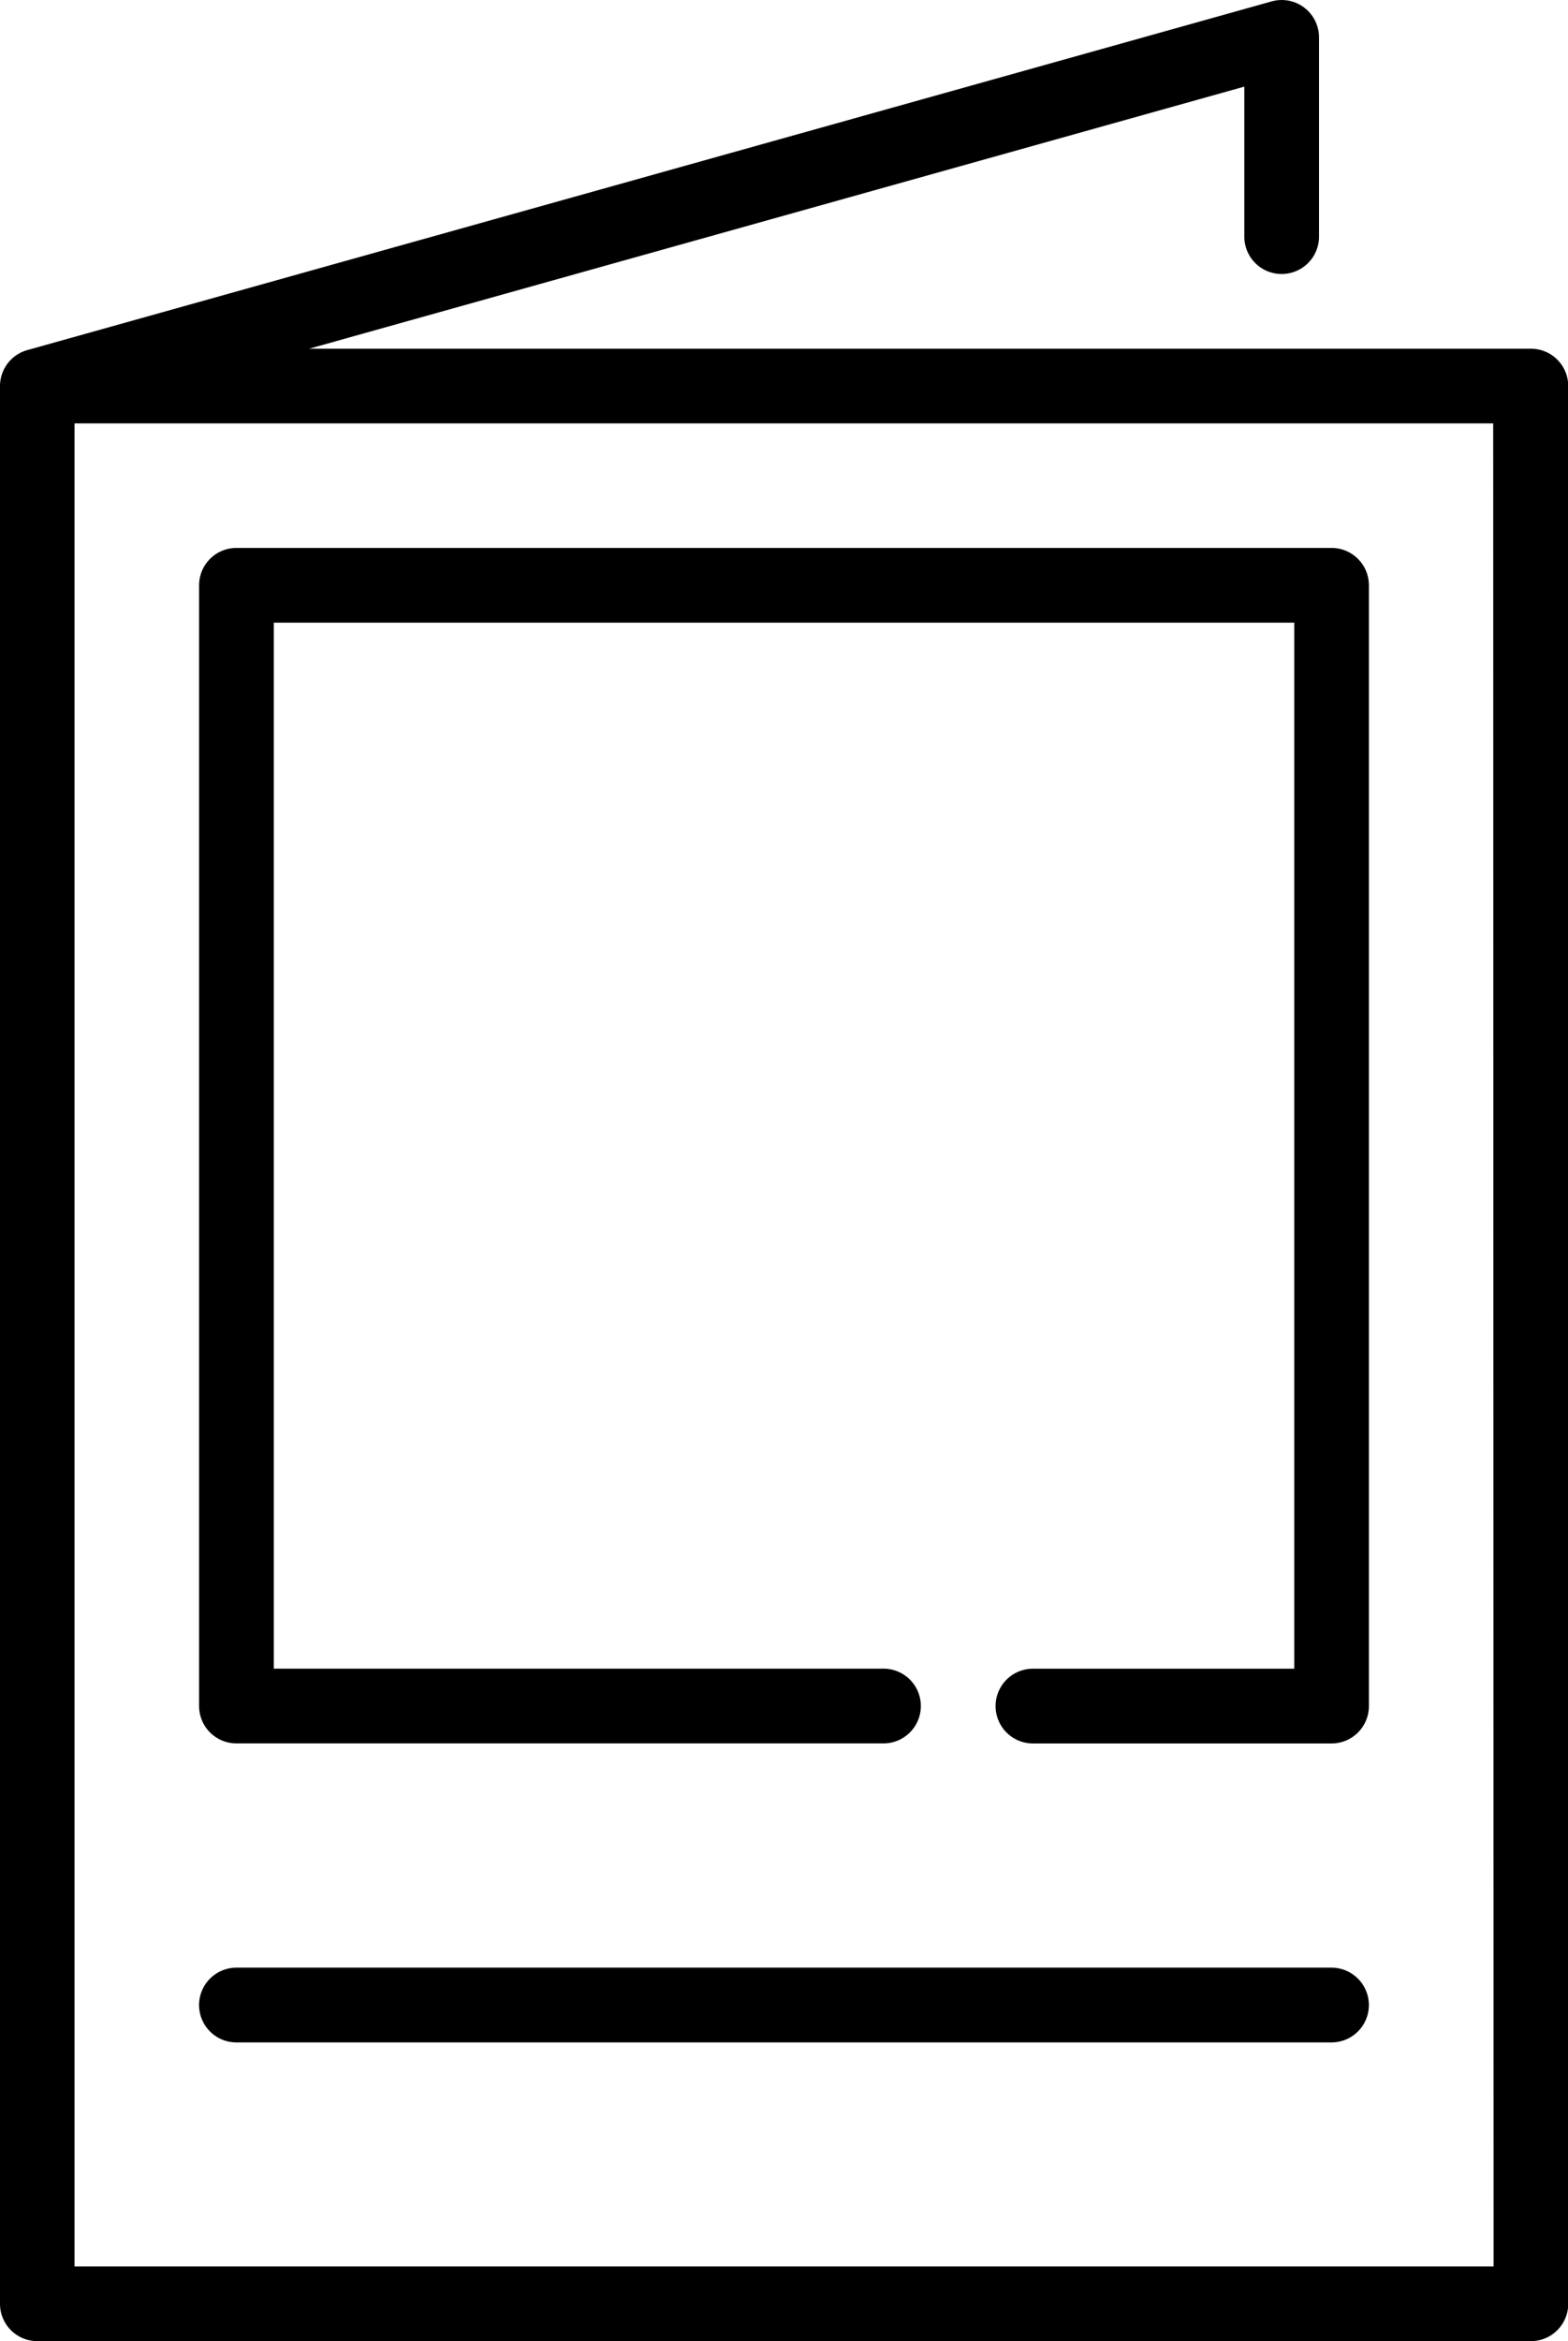 <svg xmlns="http://www.w3.org/2000/svg" width="26.808" height="40" viewBox="0 0 26.808 40">
  <g id="postcard" transform="translate(-84.426 0)">
    <g id="Group_53485" data-name="Group 53485" transform="translate(87.83 9.362)">
      <g id="Group_53484" data-name="Group 53484">
        <path id="Path_124219" data-name="Path 124219" d="M147.361,119.829H128.637a.638.638,0,0,0-.638.638v19.149a.638.638,0,0,0,.638.638H139.7a.638.638,0,1,0,0-1.277H129.276V121.106h17.447v17.872h-4.468a.638.638,0,1,0,0,1.277h5.106a.638.638,0,0,0,.638-.638V120.467A.638.638,0,0,0,147.361,119.829Z" transform="translate(-127.999 -119.829)"/>
      </g>
    </g>
    <g id="Group_53487" data-name="Group 53487" transform="translate(87.83 33.617)">
      <g id="Group_53486" data-name="Group 53486">
        <path id="Path_124220" data-name="Path 124220" d="M147.361,430.3H128.637a.638.638,0,1,0,0,1.277h18.723a.638.638,0,1,0,0-1.277Z" transform="translate(-127.999 -430.298)"/>
      </g>
    </g>
    <g id="Group_53489" data-name="Group 53489" transform="translate(84.426 0)">
      <g id="Group_53488" data-name="Group 53488" transform="translate(0 0)">
        <path id="Path_124221" data-name="Path 124221" d="M110.6,5.958H89.711L105.7,1.48V4.043a.638.638,0,0,0,1.277,0V.639a.638.638,0,0,0-.81-.615L84.906,5.978a.639.639,0,0,0-.48.611V39.362a.638.638,0,0,0,.638.638H110.6a.638.638,0,0,0,.638-.638V6.6A.638.638,0,0,0,110.6,5.958Zm-.638,32.766H85.7V7.234h24.255Z" transform="translate(-84.426 0)"/>
      </g>
    </g>
  </g>
</svg>
